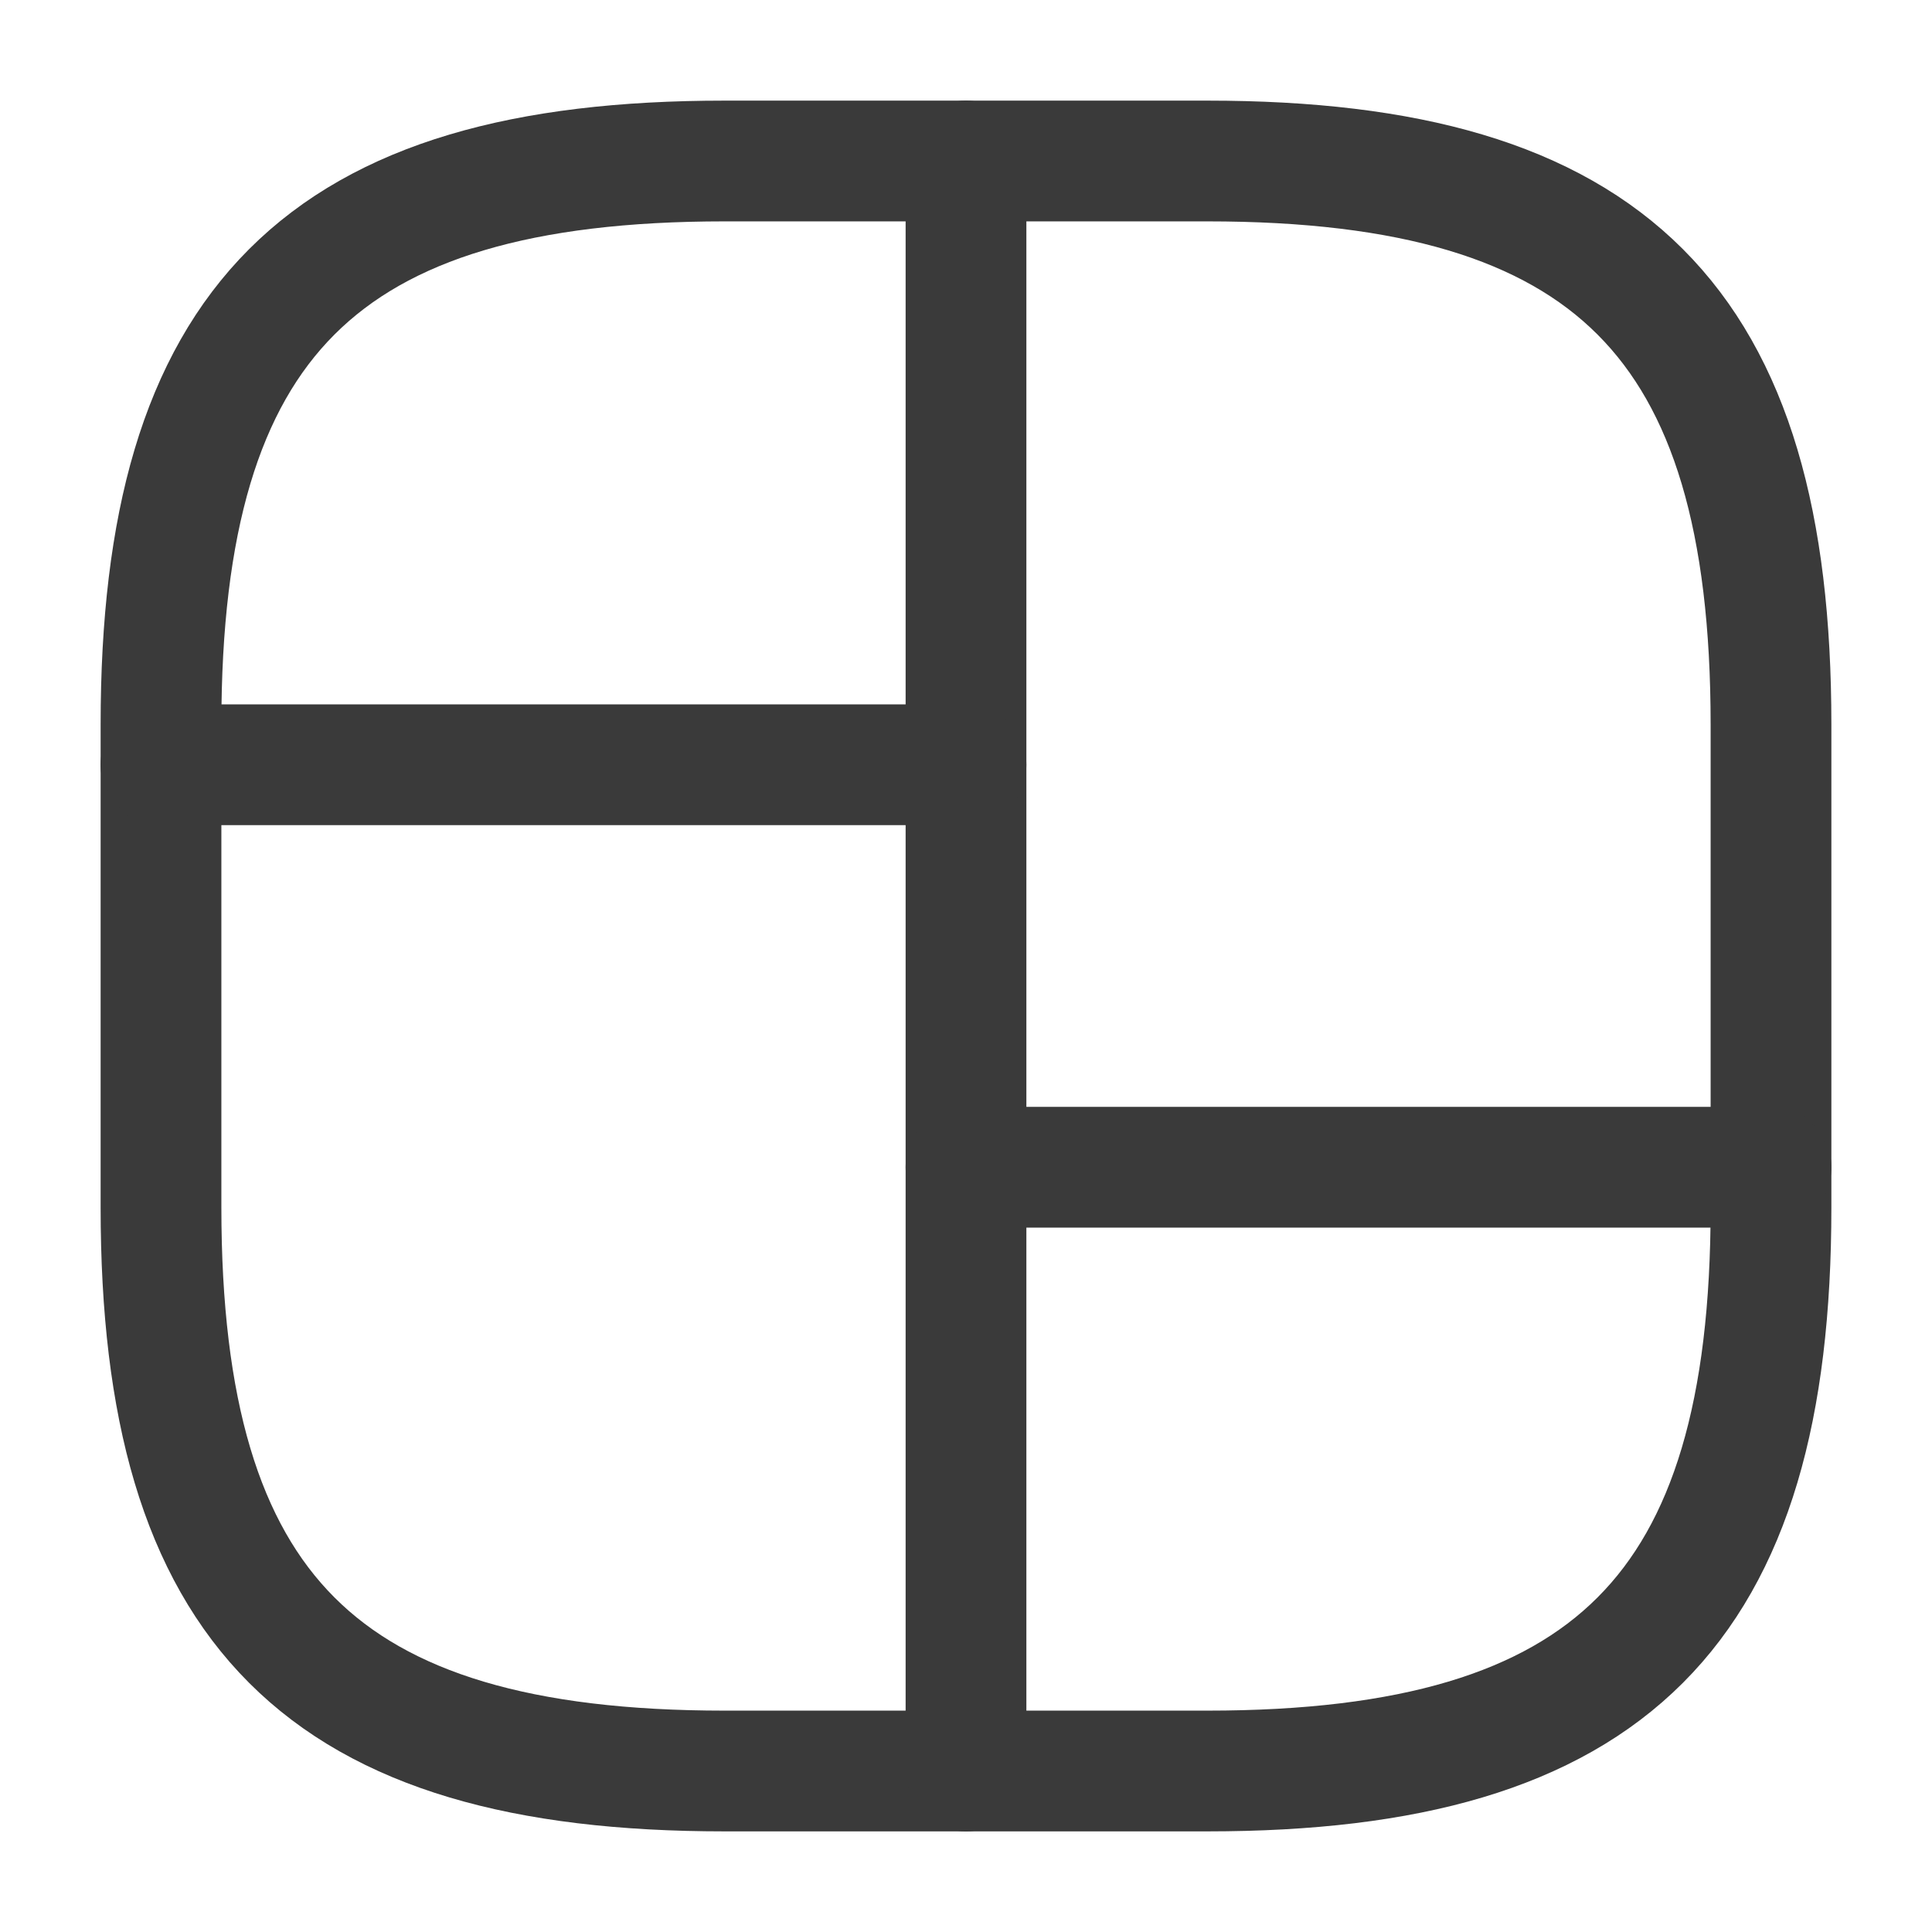 <svg width="24" height="24" viewBox="0 0 24 24" fill="none" xmlns="http://www.w3.org/2000/svg">
<path d="M9 22H15C20 22 22 20 22 15V9C22 4 20 2 15 2H9C4 2 2 4 2 9V15C2 20 4 22 9 22Z" stroke="#3A3A3A" stroke-width="1.5" stroke-linecap="round" stroke-linejoin="round"/>
<path d="M12 2V22" stroke="#3A3A3A" stroke-width="1.5" stroke-linecap="round" stroke-linejoin="round"/>
<path d="M2 9.5H12" stroke="#3A3A3A" stroke-width="1.5" stroke-linecap="round" stroke-linejoin="round"/>
<path d="M12 14.5H22" stroke="#3A3A3A" stroke-width="1.5" stroke-linecap="round" stroke-linejoin="round"/>
</svg>
